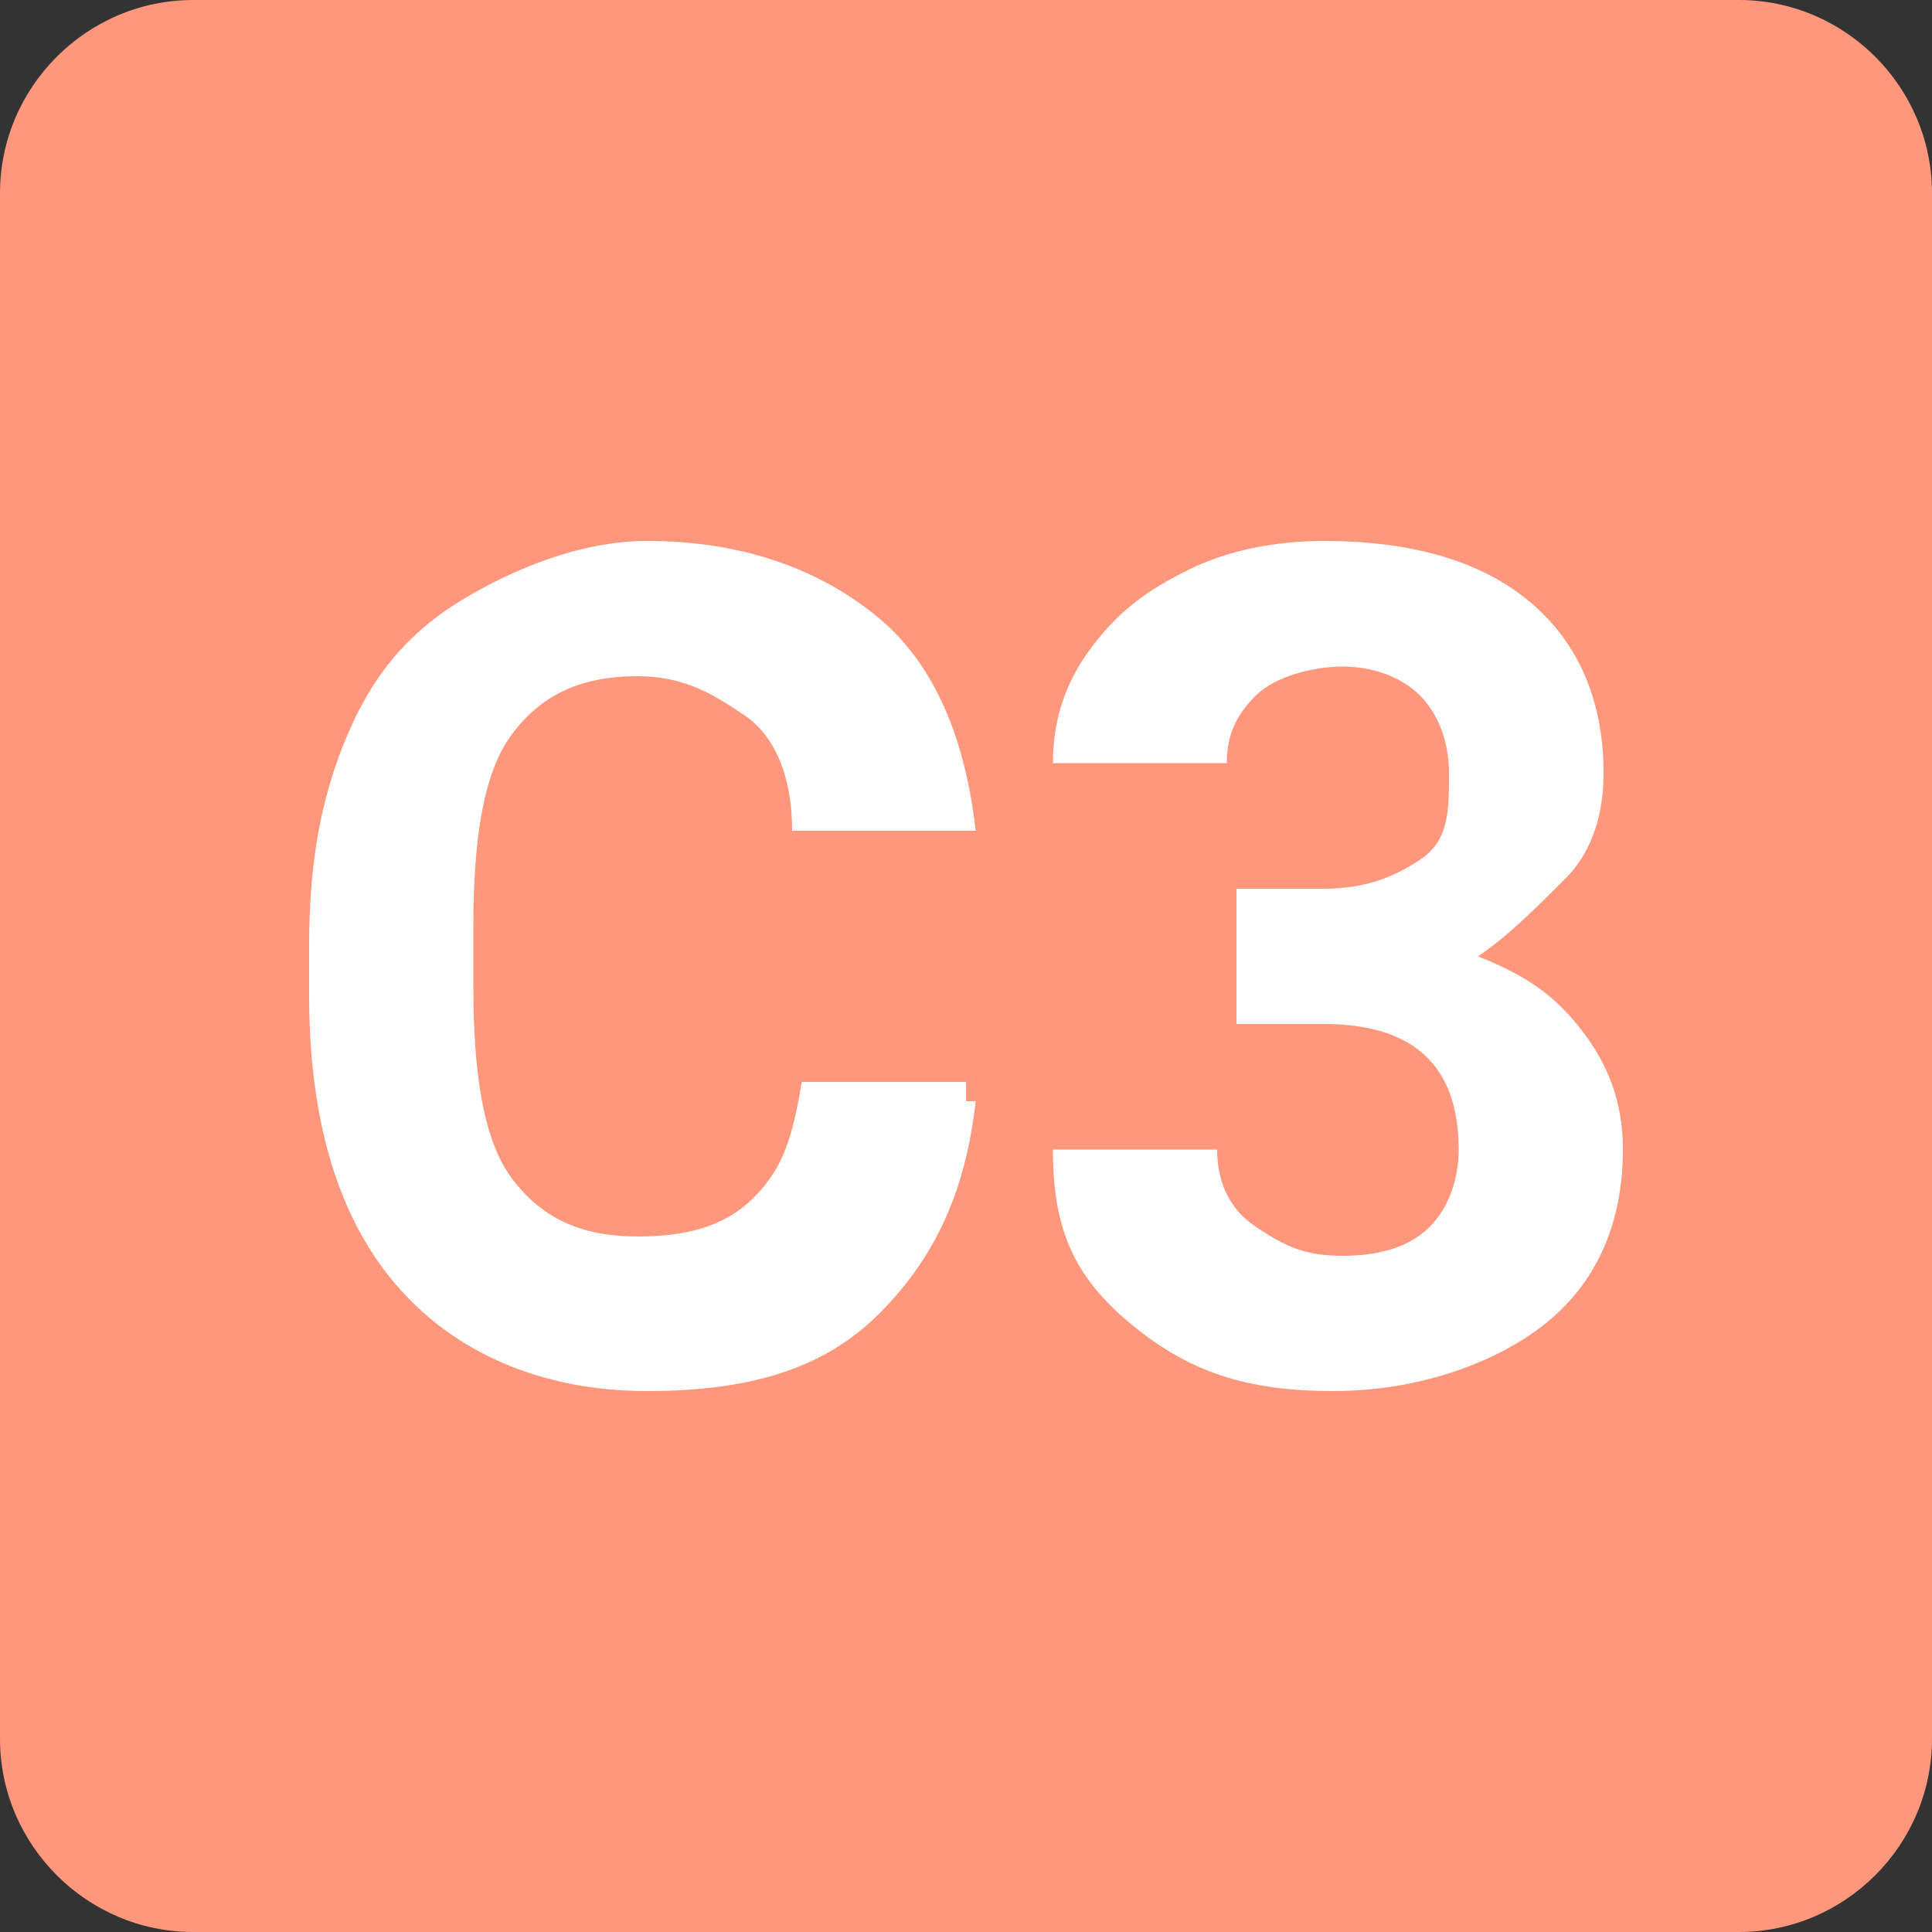 <?xml version="1.0" encoding="utf-8"?>
<!-- Generator: Adobe Illustrator 25.2.0, SVG Export Plug-In . SVG Version: 6.00 Build 0)  -->
<svg version="1.1" id="C3" xmlns="http://www.w3.org/2000/svg" xmlns:xlink="http://www.w3.org/1999/xlink" x="0px" y="0px"
	 viewBox="0 0 20 20" style="enable-background:new 0 0 20 20;" xml:space="preserve">
<rect x="0" y="0" width="20" height="20" fill="#333333" stroke="none"/>
<style type="text/css">
	.st0{fill:#FF977C;}
	.st1{enable-background:new    ;}
	.st2{fill:#FFFFFF;}
</style>
<path id="Rectangle_4100" class="st0" d="M2,0h16c1.1,0,2,0.9,2,2v16c0,1.1-0.9,2-2,2H2c-1.1,0-2-0.9-2-2V2C0,0.9,0.9,0,2,0z"/>
<g class="st1">
	<path class="st2" d="M10.1,11.4c-0.1,0.9-0.4,1.6-1,2.2c-0.6,0.6-1.4,0.8-2.4,0.8c-1.1,0-2-0.4-2.6-1.1c-0.6-0.7-0.9-1.7-0.9-3V9.8
		c0-0.8,0.1-1.5,0.4-2.2s0.7-1.1,1.2-1.4s1.2-0.6,1.9-0.6c1,0,1.8,0.3,2.4,0.8s0.9,1.3,1,2.2H8.2c0-0.6-0.2-1-0.5-1.2S7.1,7,6.6,7
		c-0.6,0-1,0.2-1.3,0.6C5,8,4.9,8.7,4.9,9.6v0.6c0,0.9,0.1,1.6,0.4,2s0.7,0.6,1.3,0.6c0.5,0,0.9-0.1,1.2-0.4s0.4-0.6,0.5-1.2h1.7
		V11.4z"/>
	<path class="st2" d="M12.8,9.2h0.9c0.4,0,0.7-0.1,1-0.3c0.3-0.2,0.3-0.5,0.3-0.9c0-0.3-0.1-0.6-0.3-0.8s-0.5-0.3-0.8-0.3
		S13.2,7,13,7.2c-0.2,0.2-0.3,0.4-0.3,0.7h-1.8c0-0.4,0.1-0.8,0.4-1.2s0.6-0.6,1-0.8s0.9-0.3,1.4-0.3c0.9,0,1.6,0.2,2.1,0.6
		c0.5,0.4,0.8,1,0.8,1.8c0,0.4-0.1,0.8-0.4,1.1c-0.3,0.3-0.6,0.6-0.9,0.8c0.5,0.2,0.8,0.4,1.1,0.8c0.3,0.4,0.4,0.8,0.4,1.2
		c0,0.8-0.3,1.4-0.8,1.8c-0.5,0.4-1.3,0.7-2.2,0.7s-1.5-0.2-2.1-0.7s-0.8-1-0.8-1.8h1.7c0,0.3,0.1,0.6,0.4,0.8
		c0.3,0.2,0.5,0.3,0.9,0.3s0.7-0.1,0.9-0.3c0.2-0.2,0.3-0.5,0.3-0.8c0-0.9-0.5-1.3-1.4-1.3h-0.9V9.2H12.8z"/>
</g>
</svg>
